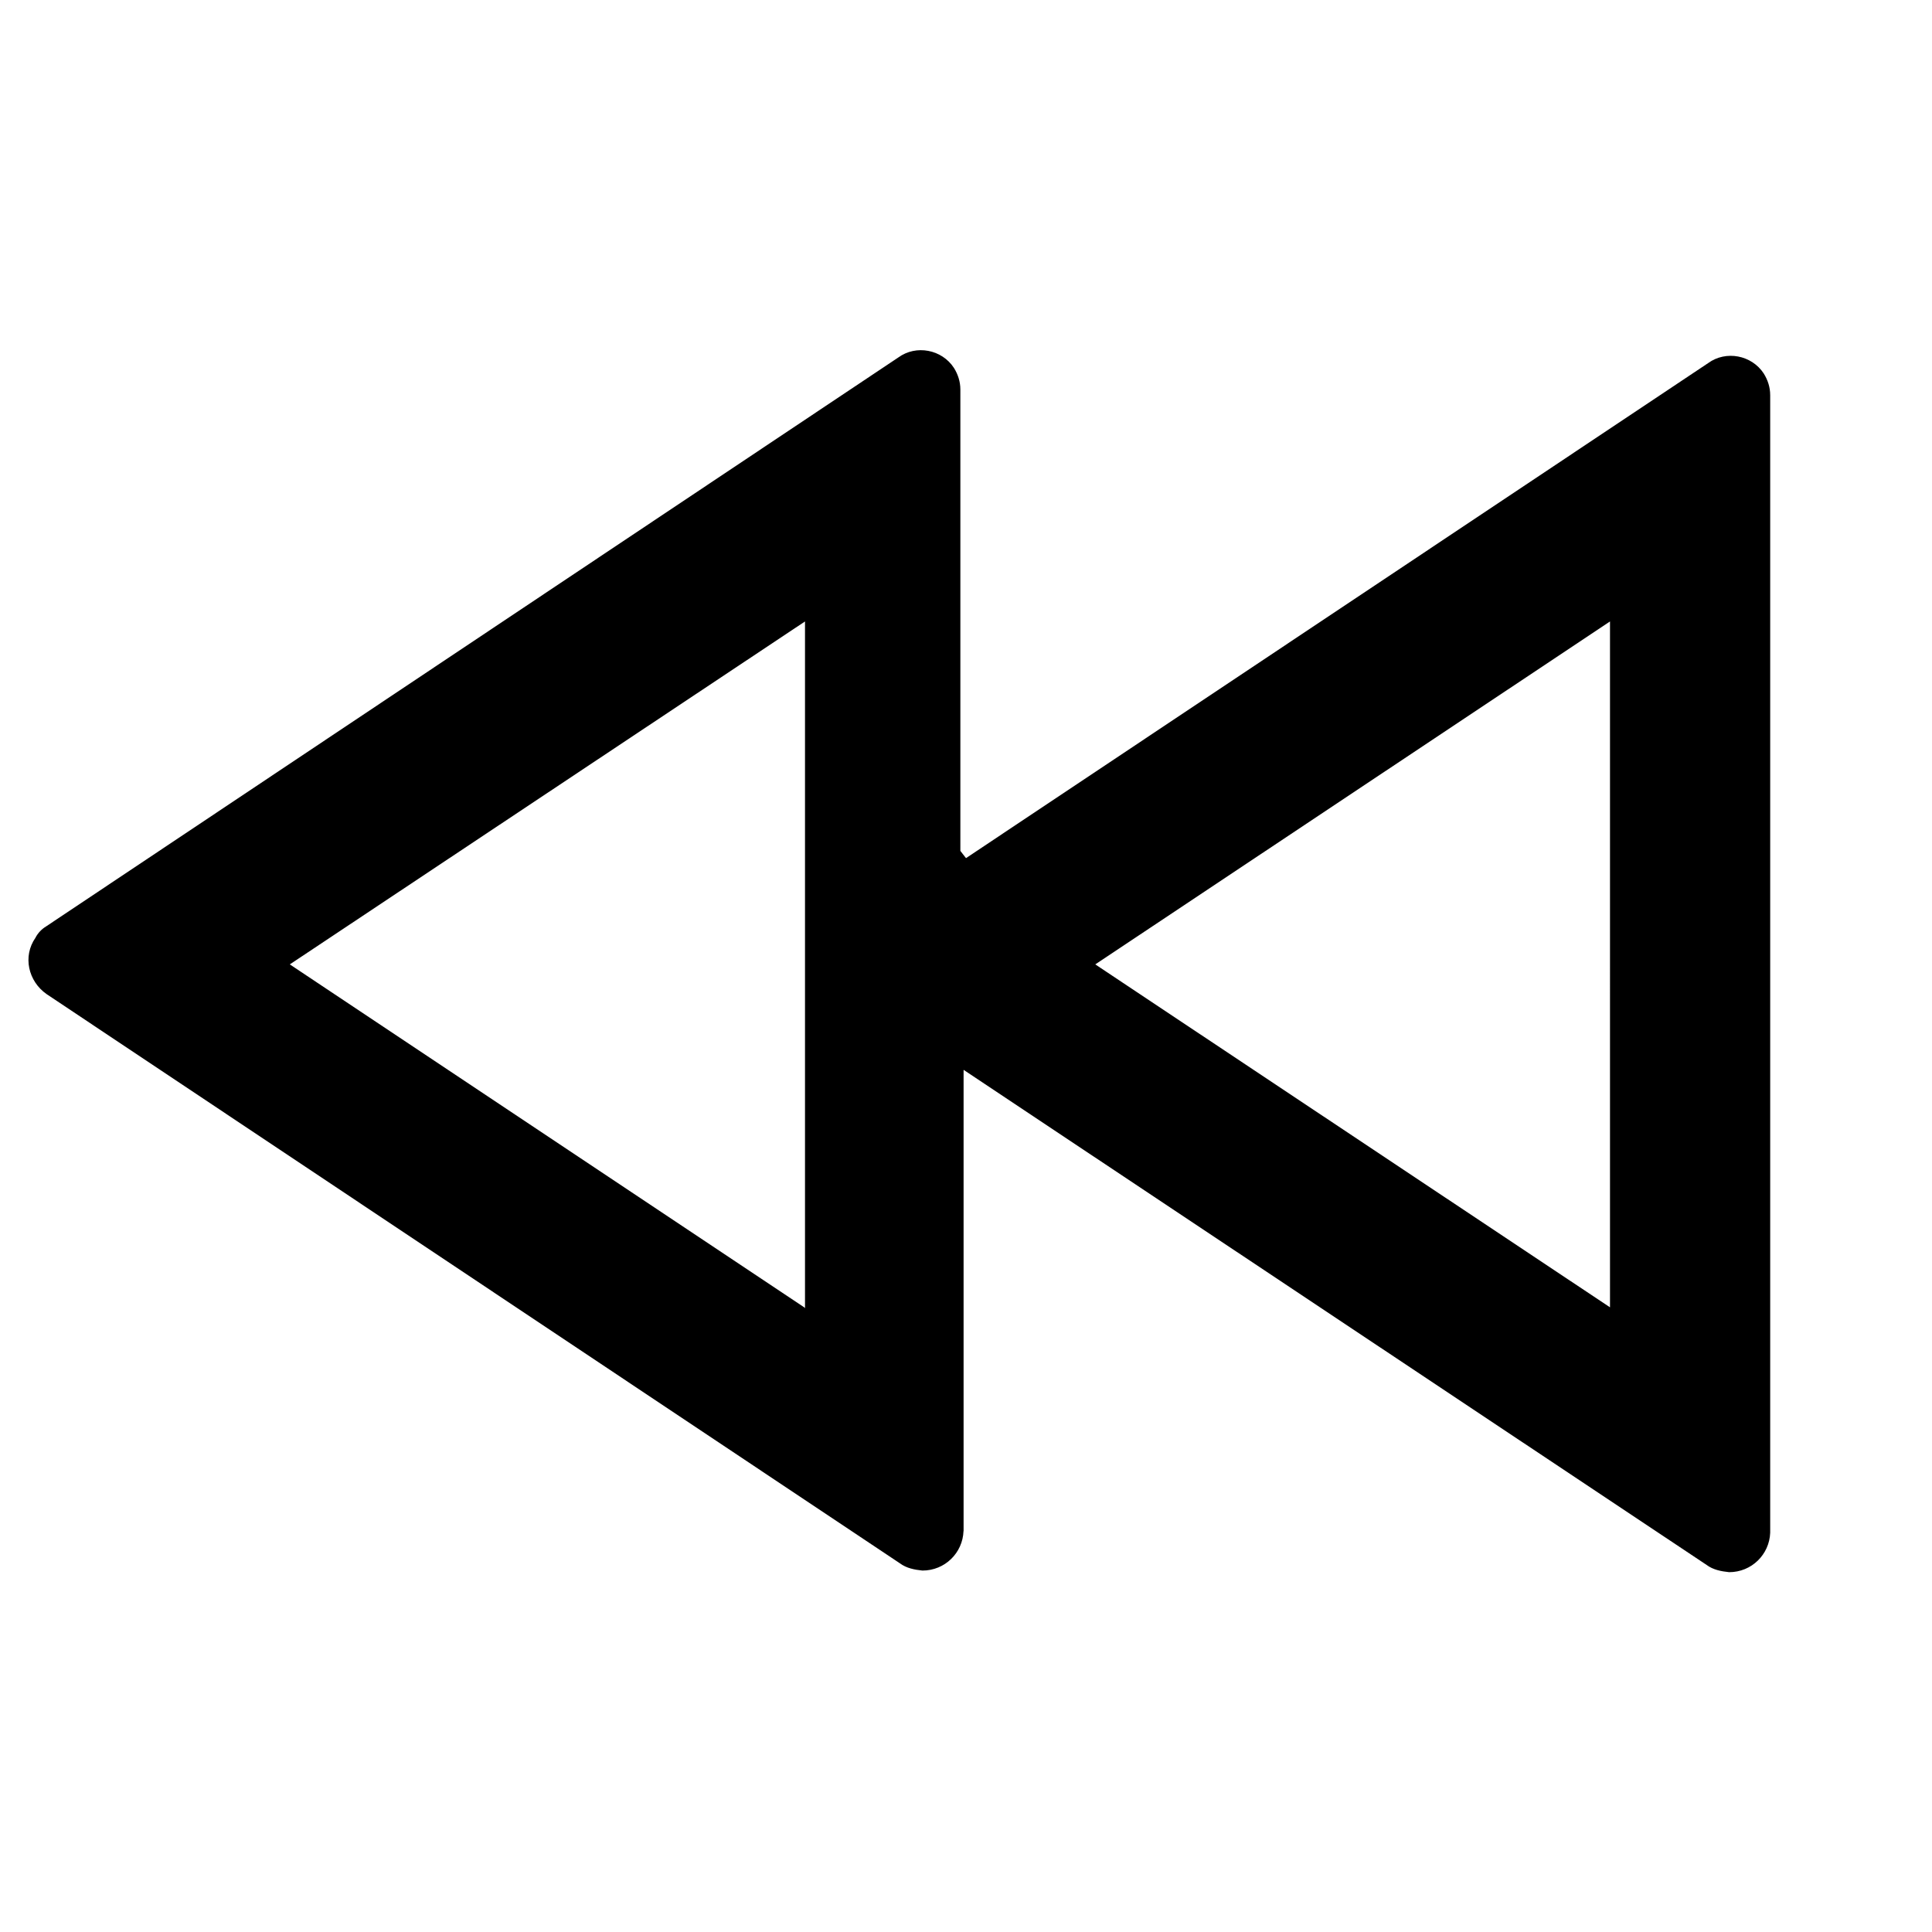 <svg viewBox="0 0 24 24" xmlns="http://www.w3.org/2000/svg"><path fill="none" d="M0 0h24v24H0Z"/><path d="M12 10.66l9.22-6.15v0c.22-.16.54-.1.69.13 .05.08.08.17.08.27v14.13 0c-.01.27-.23.49-.51.49 -.1-.01-.2-.03-.28-.09l-9.23-6.15v5.73h-.001c-.01.27-.23.49-.51.49 -.1-.01-.2-.03-.28-.09L.58 12.35v0c-.23-.16-.3-.47-.14-.7 .03-.06.08-.11.13-.14L11.16 4.44v0c.22-.16.54-.1.69.13 .05.08.08.17.08.27v5.73Zm-2 5.59V7.72l-6.4 4.26 6.39 4.26Zm10 0V7.72l-6.394 4.26L20 16.24Z"/></svg>